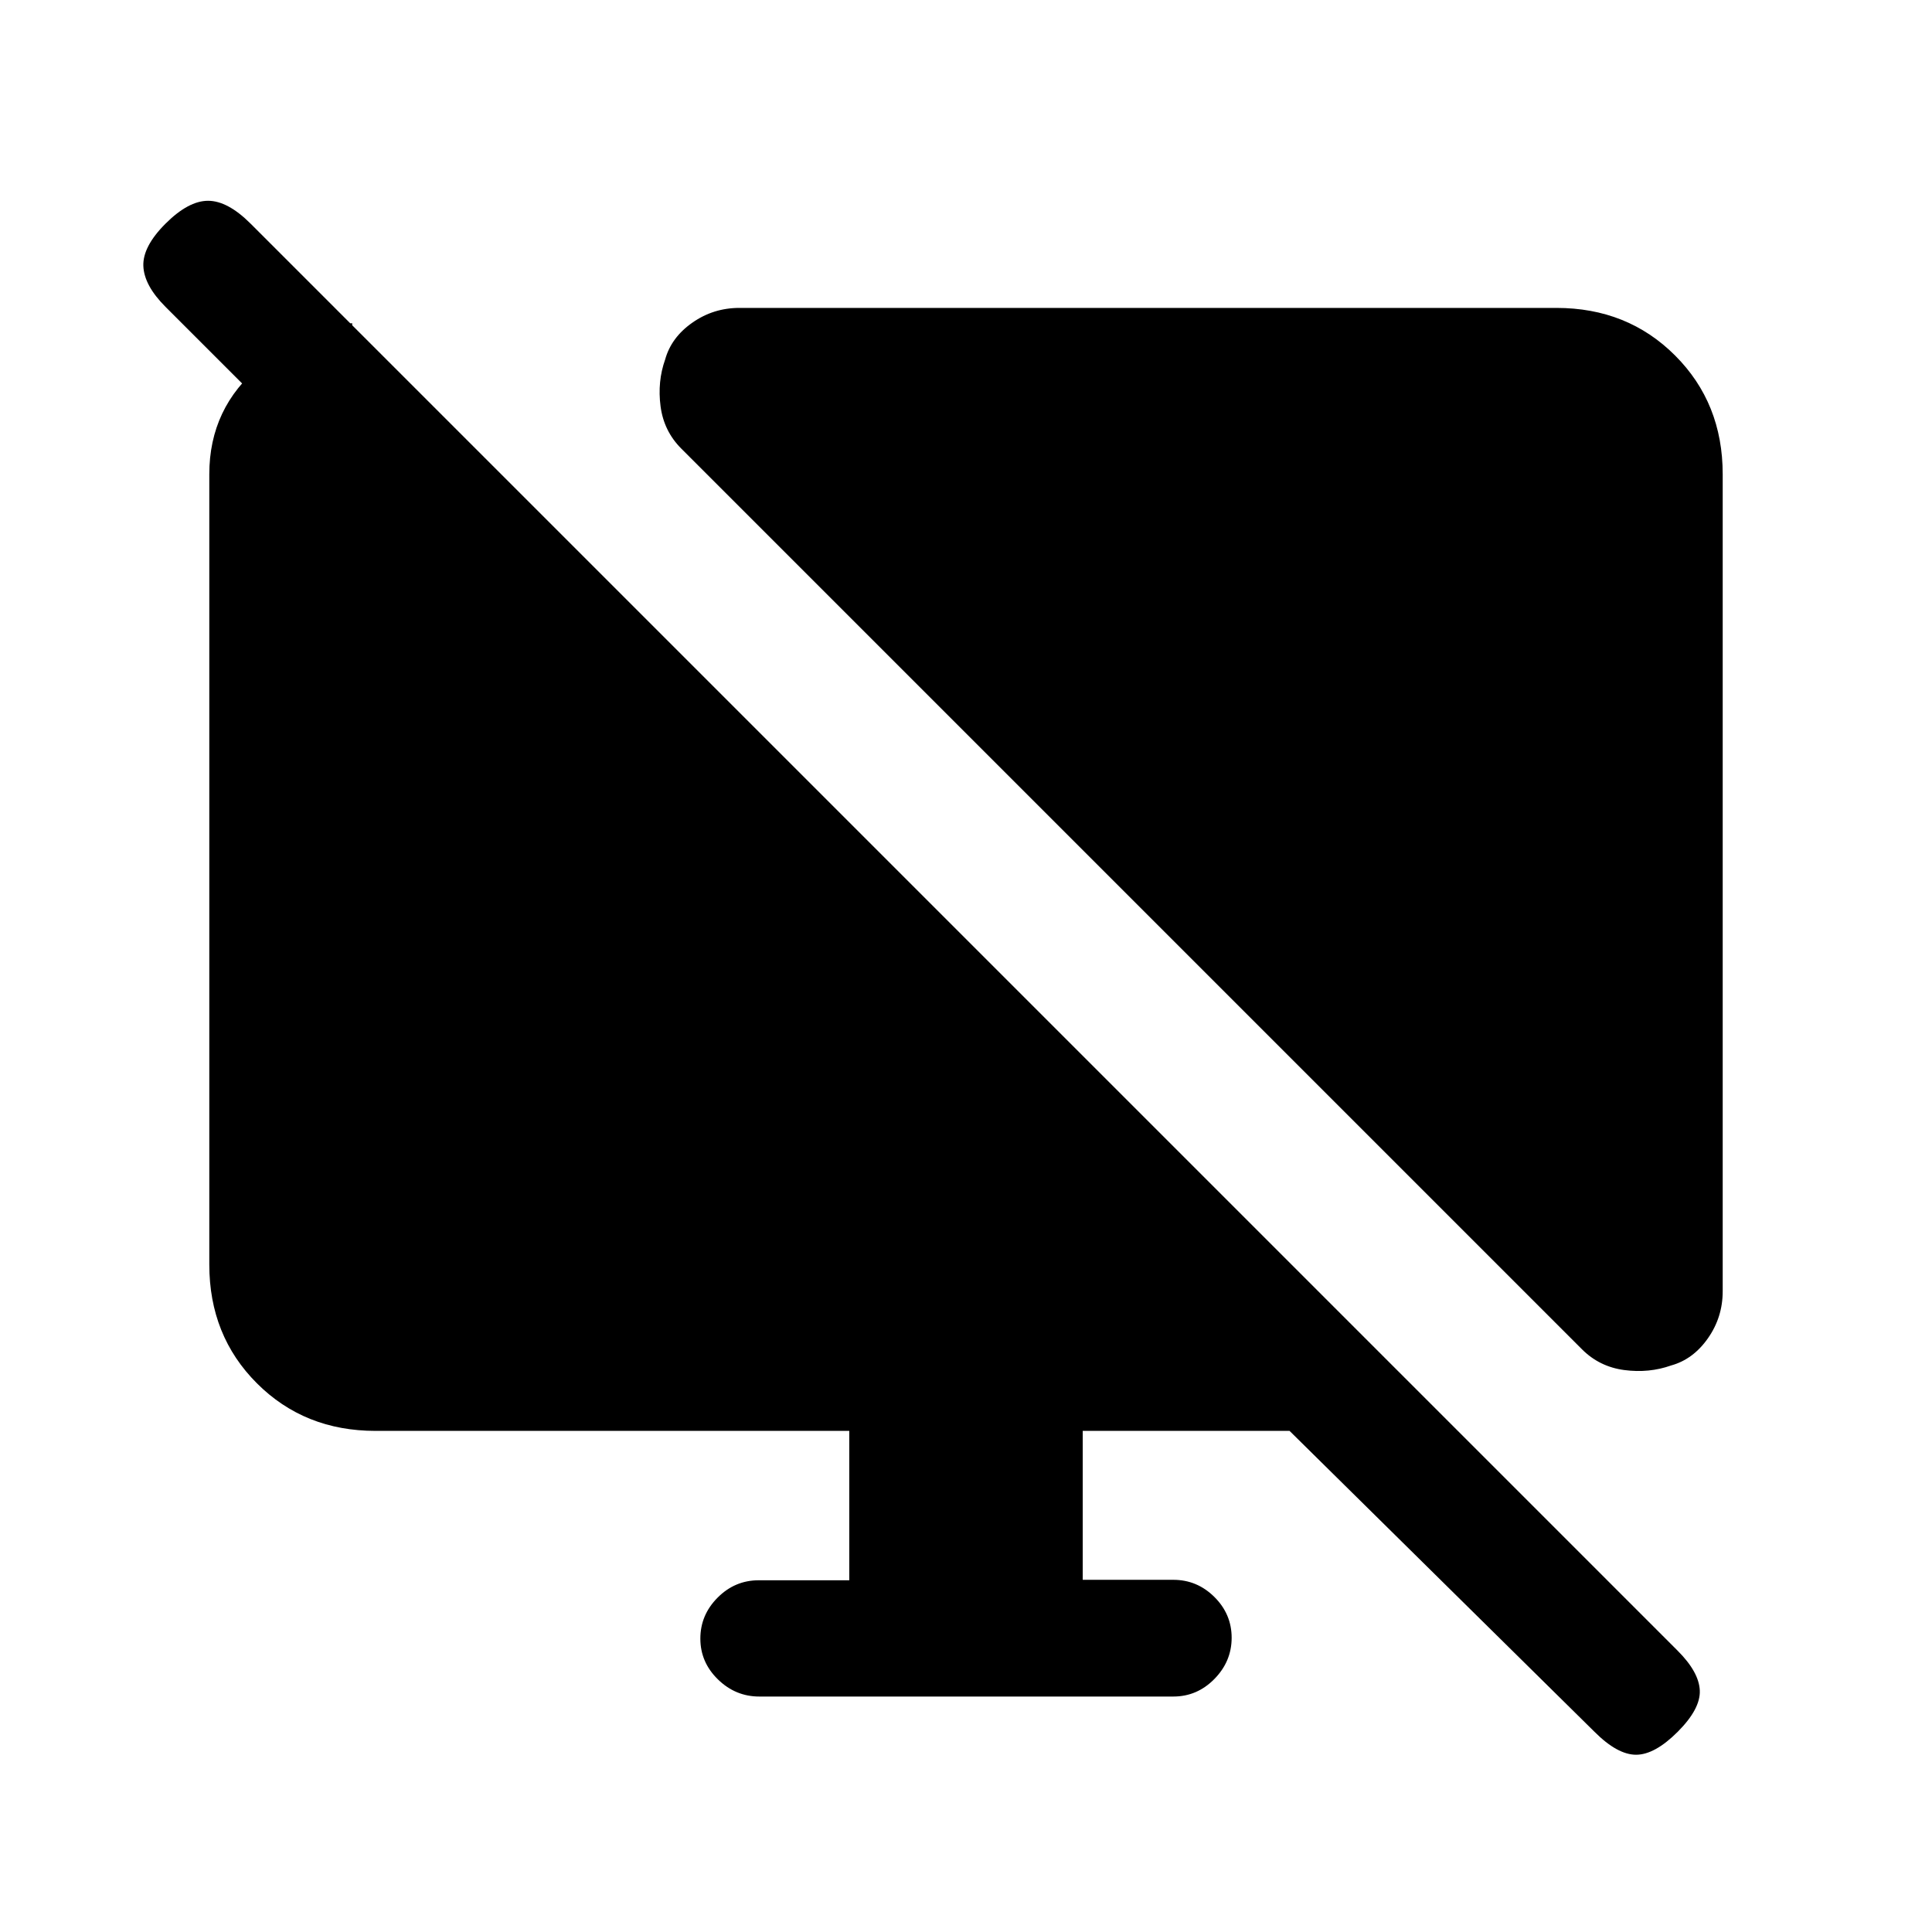 <svg xmlns="http://www.w3.org/2000/svg" height="20" viewBox="0 -960 960 960" width="20"><path d="M175-799.38v84.61l-92.77-92.77q-10.61-10.61-11-20.27-.38-9.65 11-21.04 11.39-11.38 21.15-11.38 9.77 0 21.16 11.38l709.08 709.08q10.61 10.62 11 19.77.38 9.15-11 20.54-11.39 11.38-20.66 11.38t-20.65-11.38L640.77-249H538v74h45q11.84 0 20.42 8.52 8.58 8.52 8.58 20.27t-8.57 20.48q-8.57 8.73-20.39 8.73H377.28q-11.82 0-20.55-8.52T348-145.79q0-11.75 8.58-20.36 8.58-8.62 20.42-8.62h45V-249H186.62q-35.32 0-58.97-23.65T104-331.62v-392.76q0-33.01 25.5-54.01 25.5-20.99 45.5-20.99Zm681 75v406q0 12.92-7.35 23.38-7.34 10.46-18.28 13.49-10.95 3.89-23.27 2.28-12.33-1.62-21.02-10.31L338.54-737.08q-8.69-8.69-10.31-21.02-1.61-12.32 2.28-23.27 3.03-10.94 13.49-18.28 10.46-7.35 23.38-7.35h406q35.32 0 58.97 23.65T856-724.38Z"/></svg>